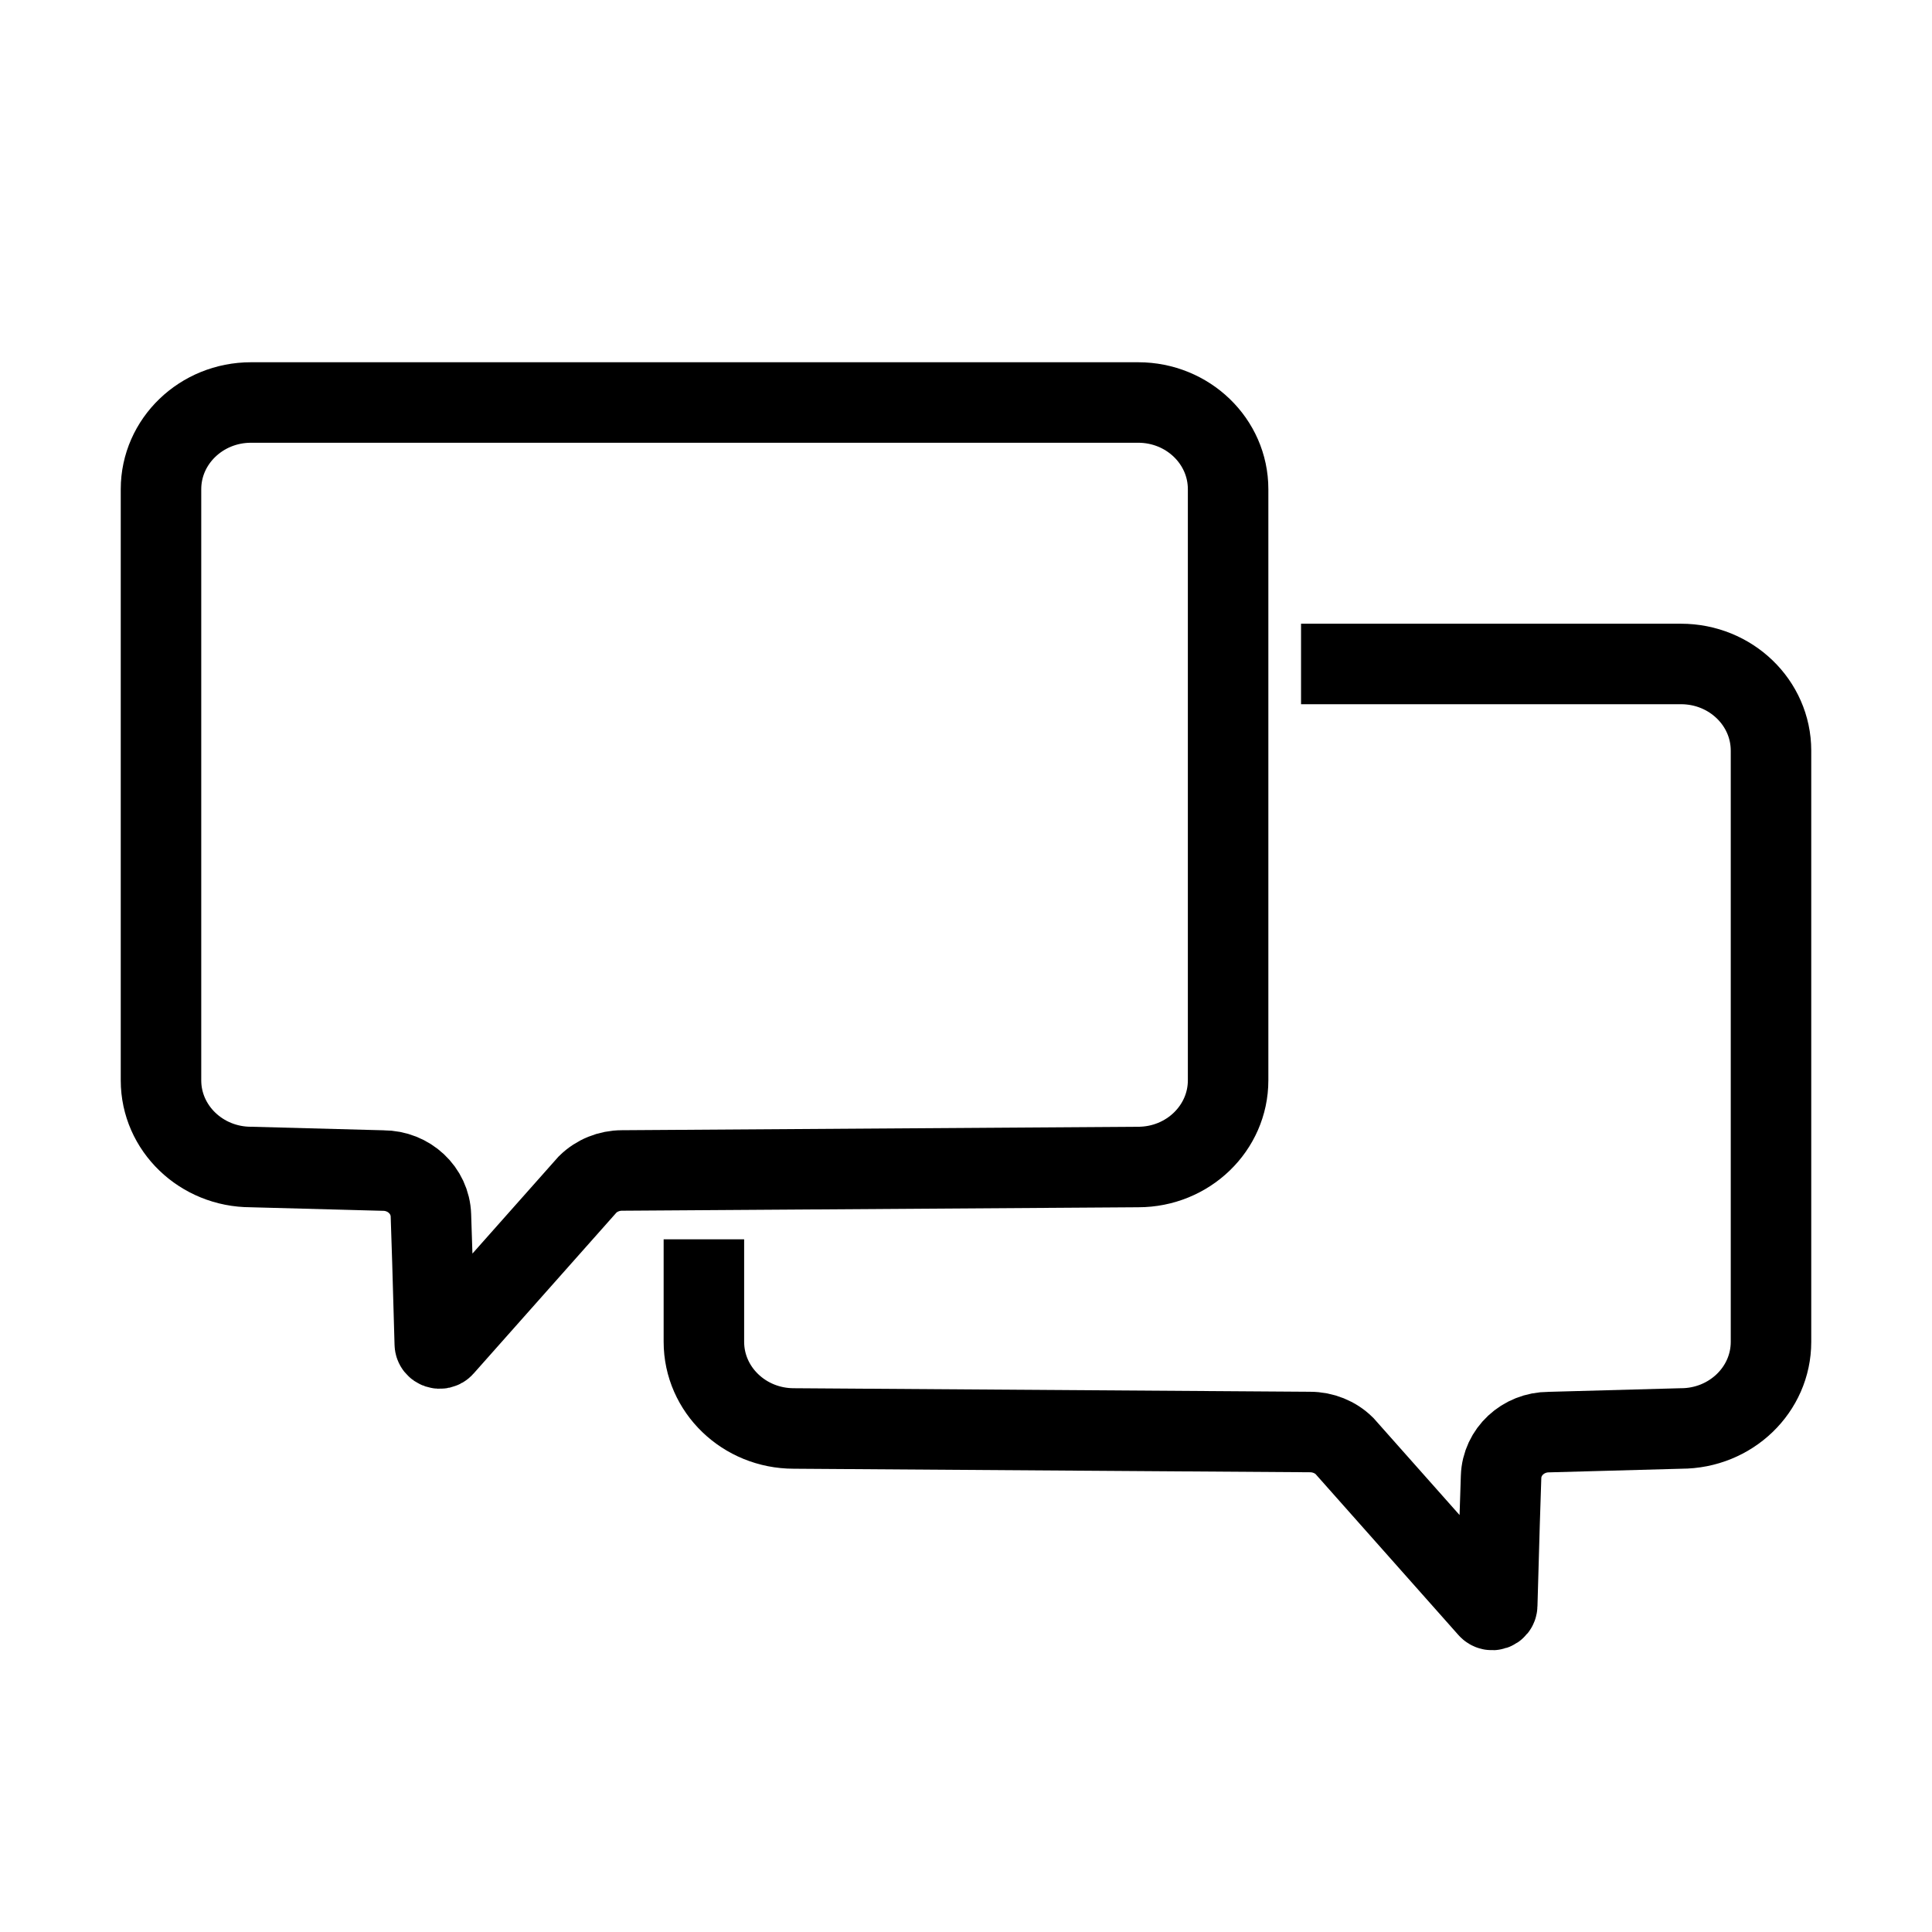 <svg width="24" height="24" viewBox="0 0 24 24" fill="none" xmlns="http://www.w3.org/2000/svg">
<mask id="mask0_55_323" style="mask-type:alpha" maskUnits="userSpaceOnUse" x="0" y="0" width="24" height="24">
<rect width="24" height="24" fill="#D9D9D9"/>
</mask>
<g mask="url(#mask0_55_323)">
<path d="M8.744 15.395V16.668C8.744 17.263 9.244 17.745 9.861 17.745L16.274 17.789C16.434 17.789 16.588 17.851 16.7 17.961L18.491 19.979C18.527 20.02 18.598 19.996 18.599 19.942L18.628 18.928L18.647 18.345C18.657 18.036 18.92 17.79 19.242 17.79L20.882 17.745C21.5 17.745 22 17.263 22 16.669V9.325C22 8.73 21.5 8.248 20.882 8.248H16.162M15.256 6.077V13.42C15.256 14.014 14.756 14.497 14.139 14.497L7.726 14.54C7.566 14.54 7.412 14.603 7.3 14.713L5.509 16.731C5.473 16.772 5.402 16.748 5.401 16.694L5.372 15.679L5.353 15.097C5.343 14.787 5.08 14.541 4.758 14.541L3.118 14.497C2.501 14.497 2 14.015 2 13.421V6.077C2 5.482 2.501 5 3.118 5H14.139C14.756 5 15.256 5.482 15.256 6.077Z" stroke="black" stroke-miterlimit="10"/>
</g>
</svg>
